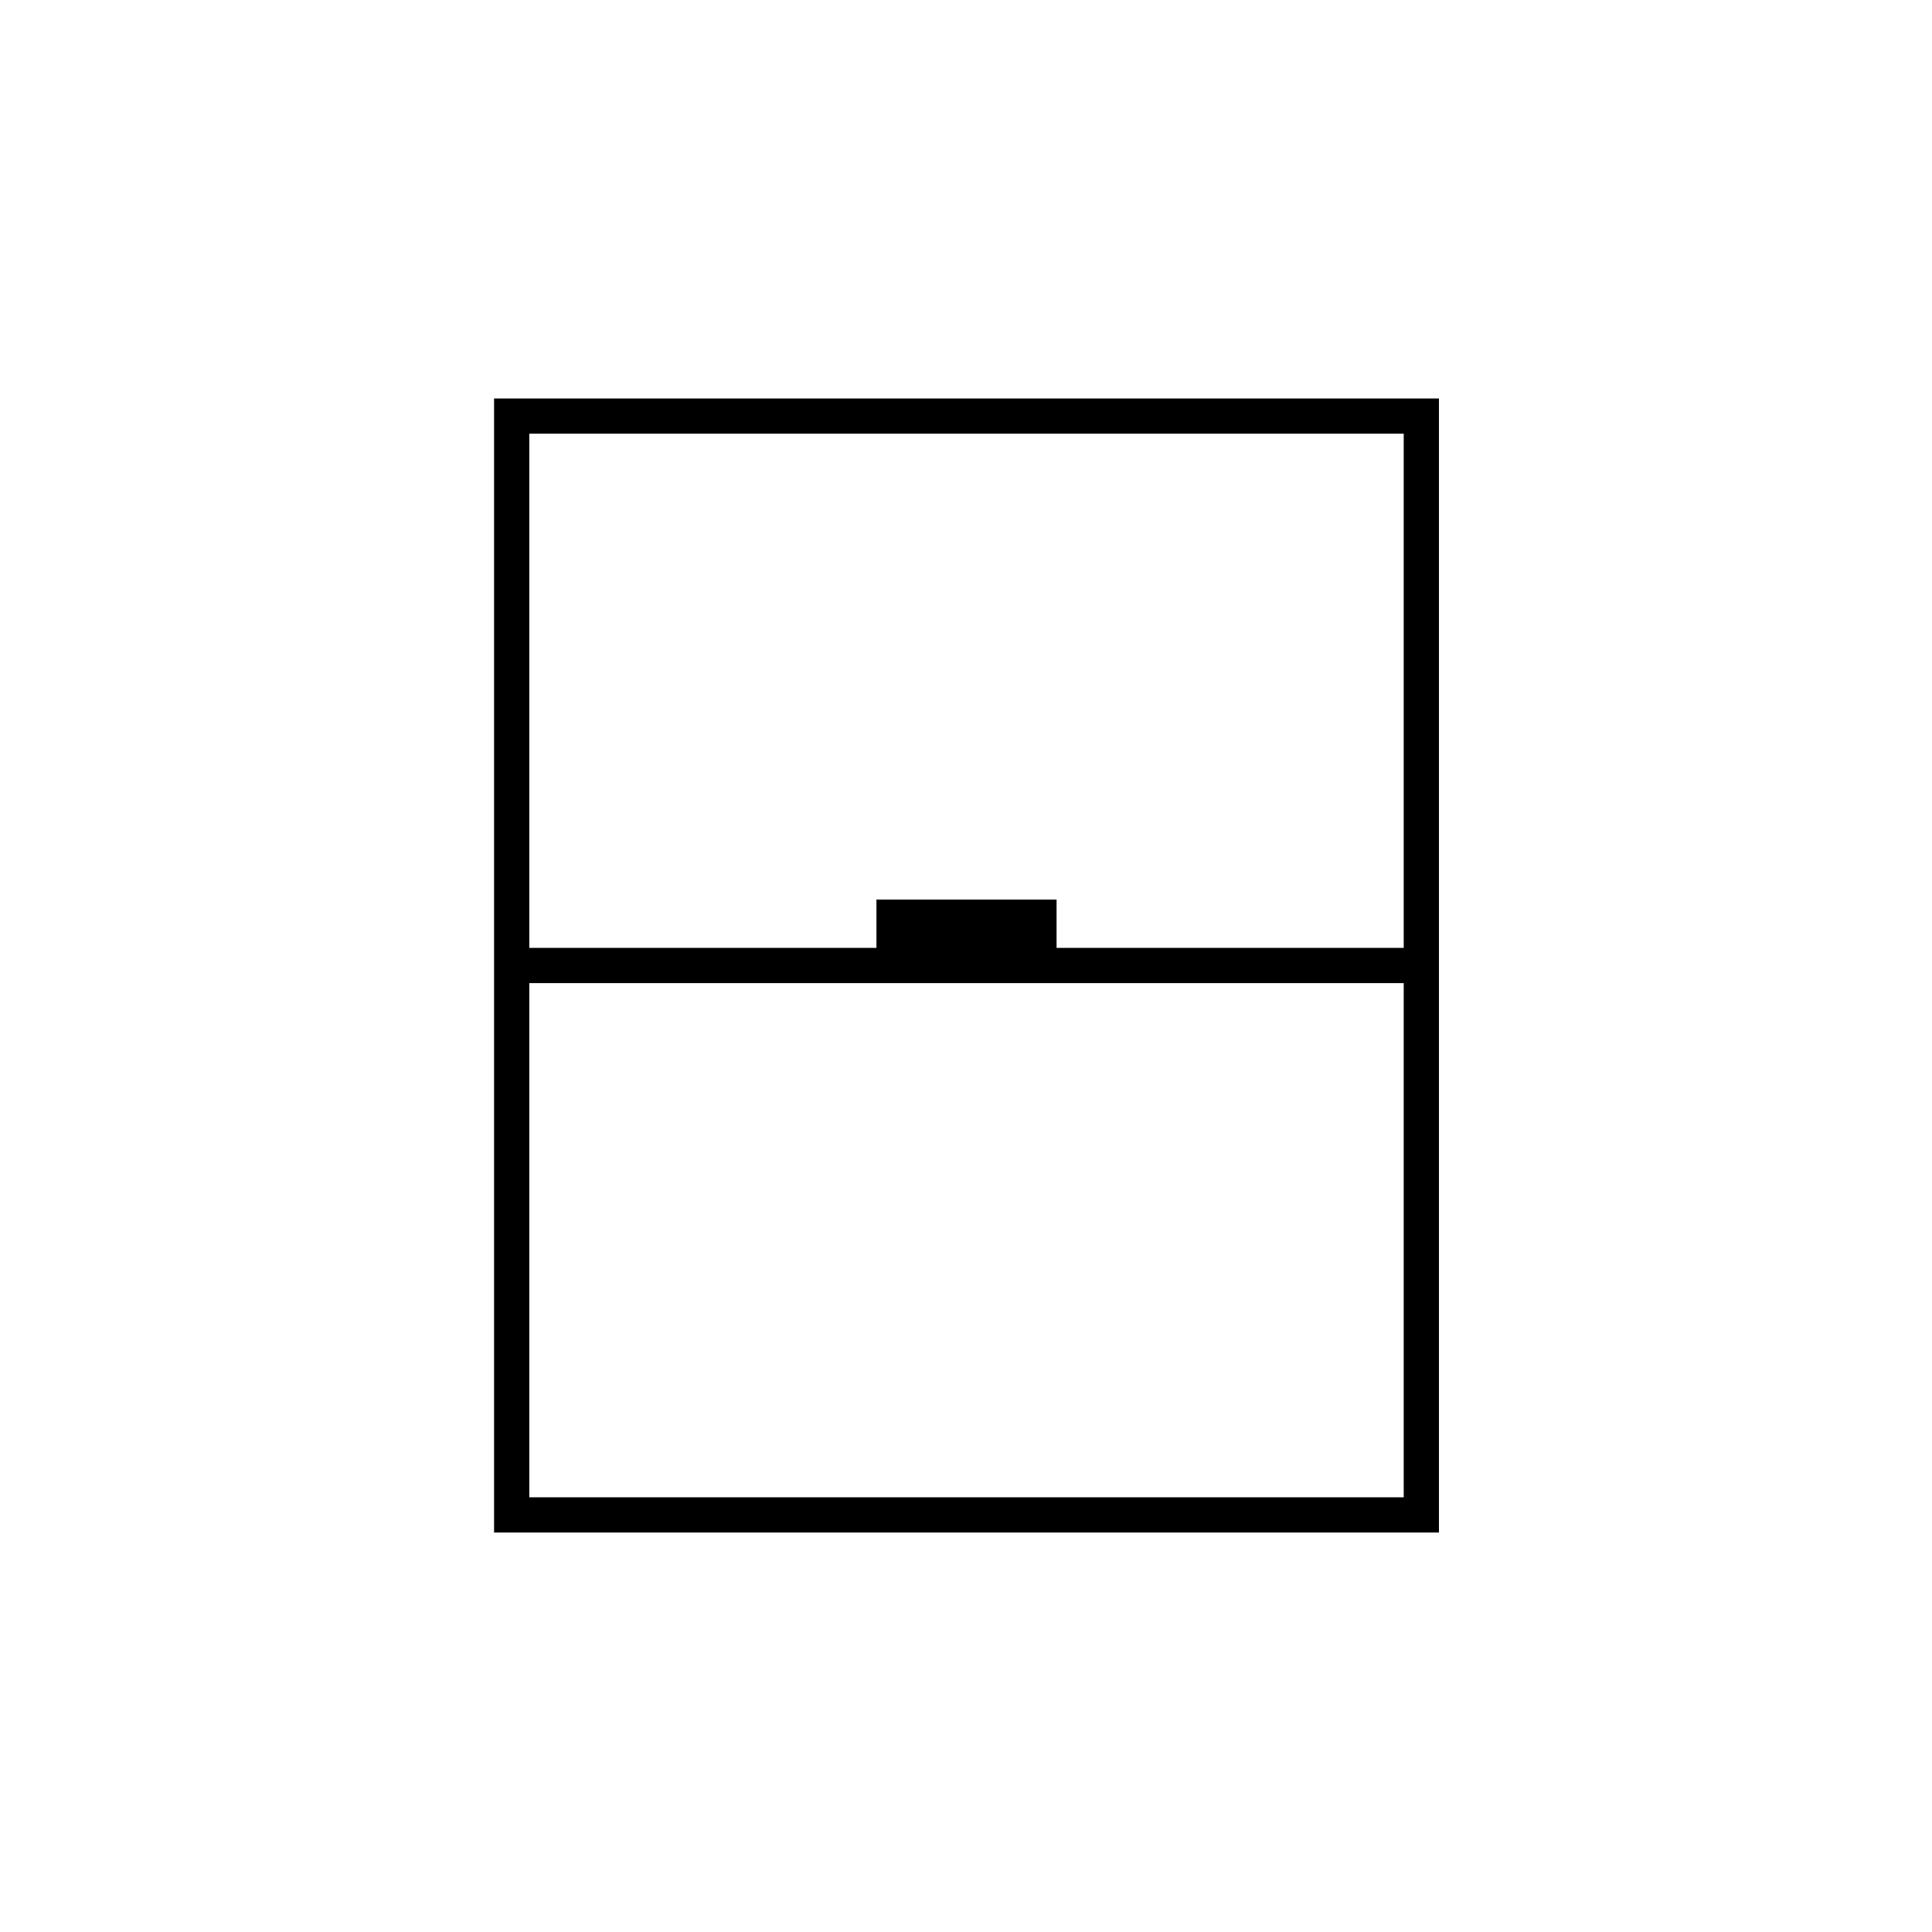 <svg xmlns="http://www.w3.org/2000/svg" height="20" viewBox="0 -960 960 960" width="20"><path d="M245.5-198.5V-762H715v563.5H245.5ZM263-489h172.5v-24H525v24h172.5v-255.5H263V-489Zm0 17.5V-216h434.5v-255.5H263Zm0 255.5h434.5H263Z"/></svg>